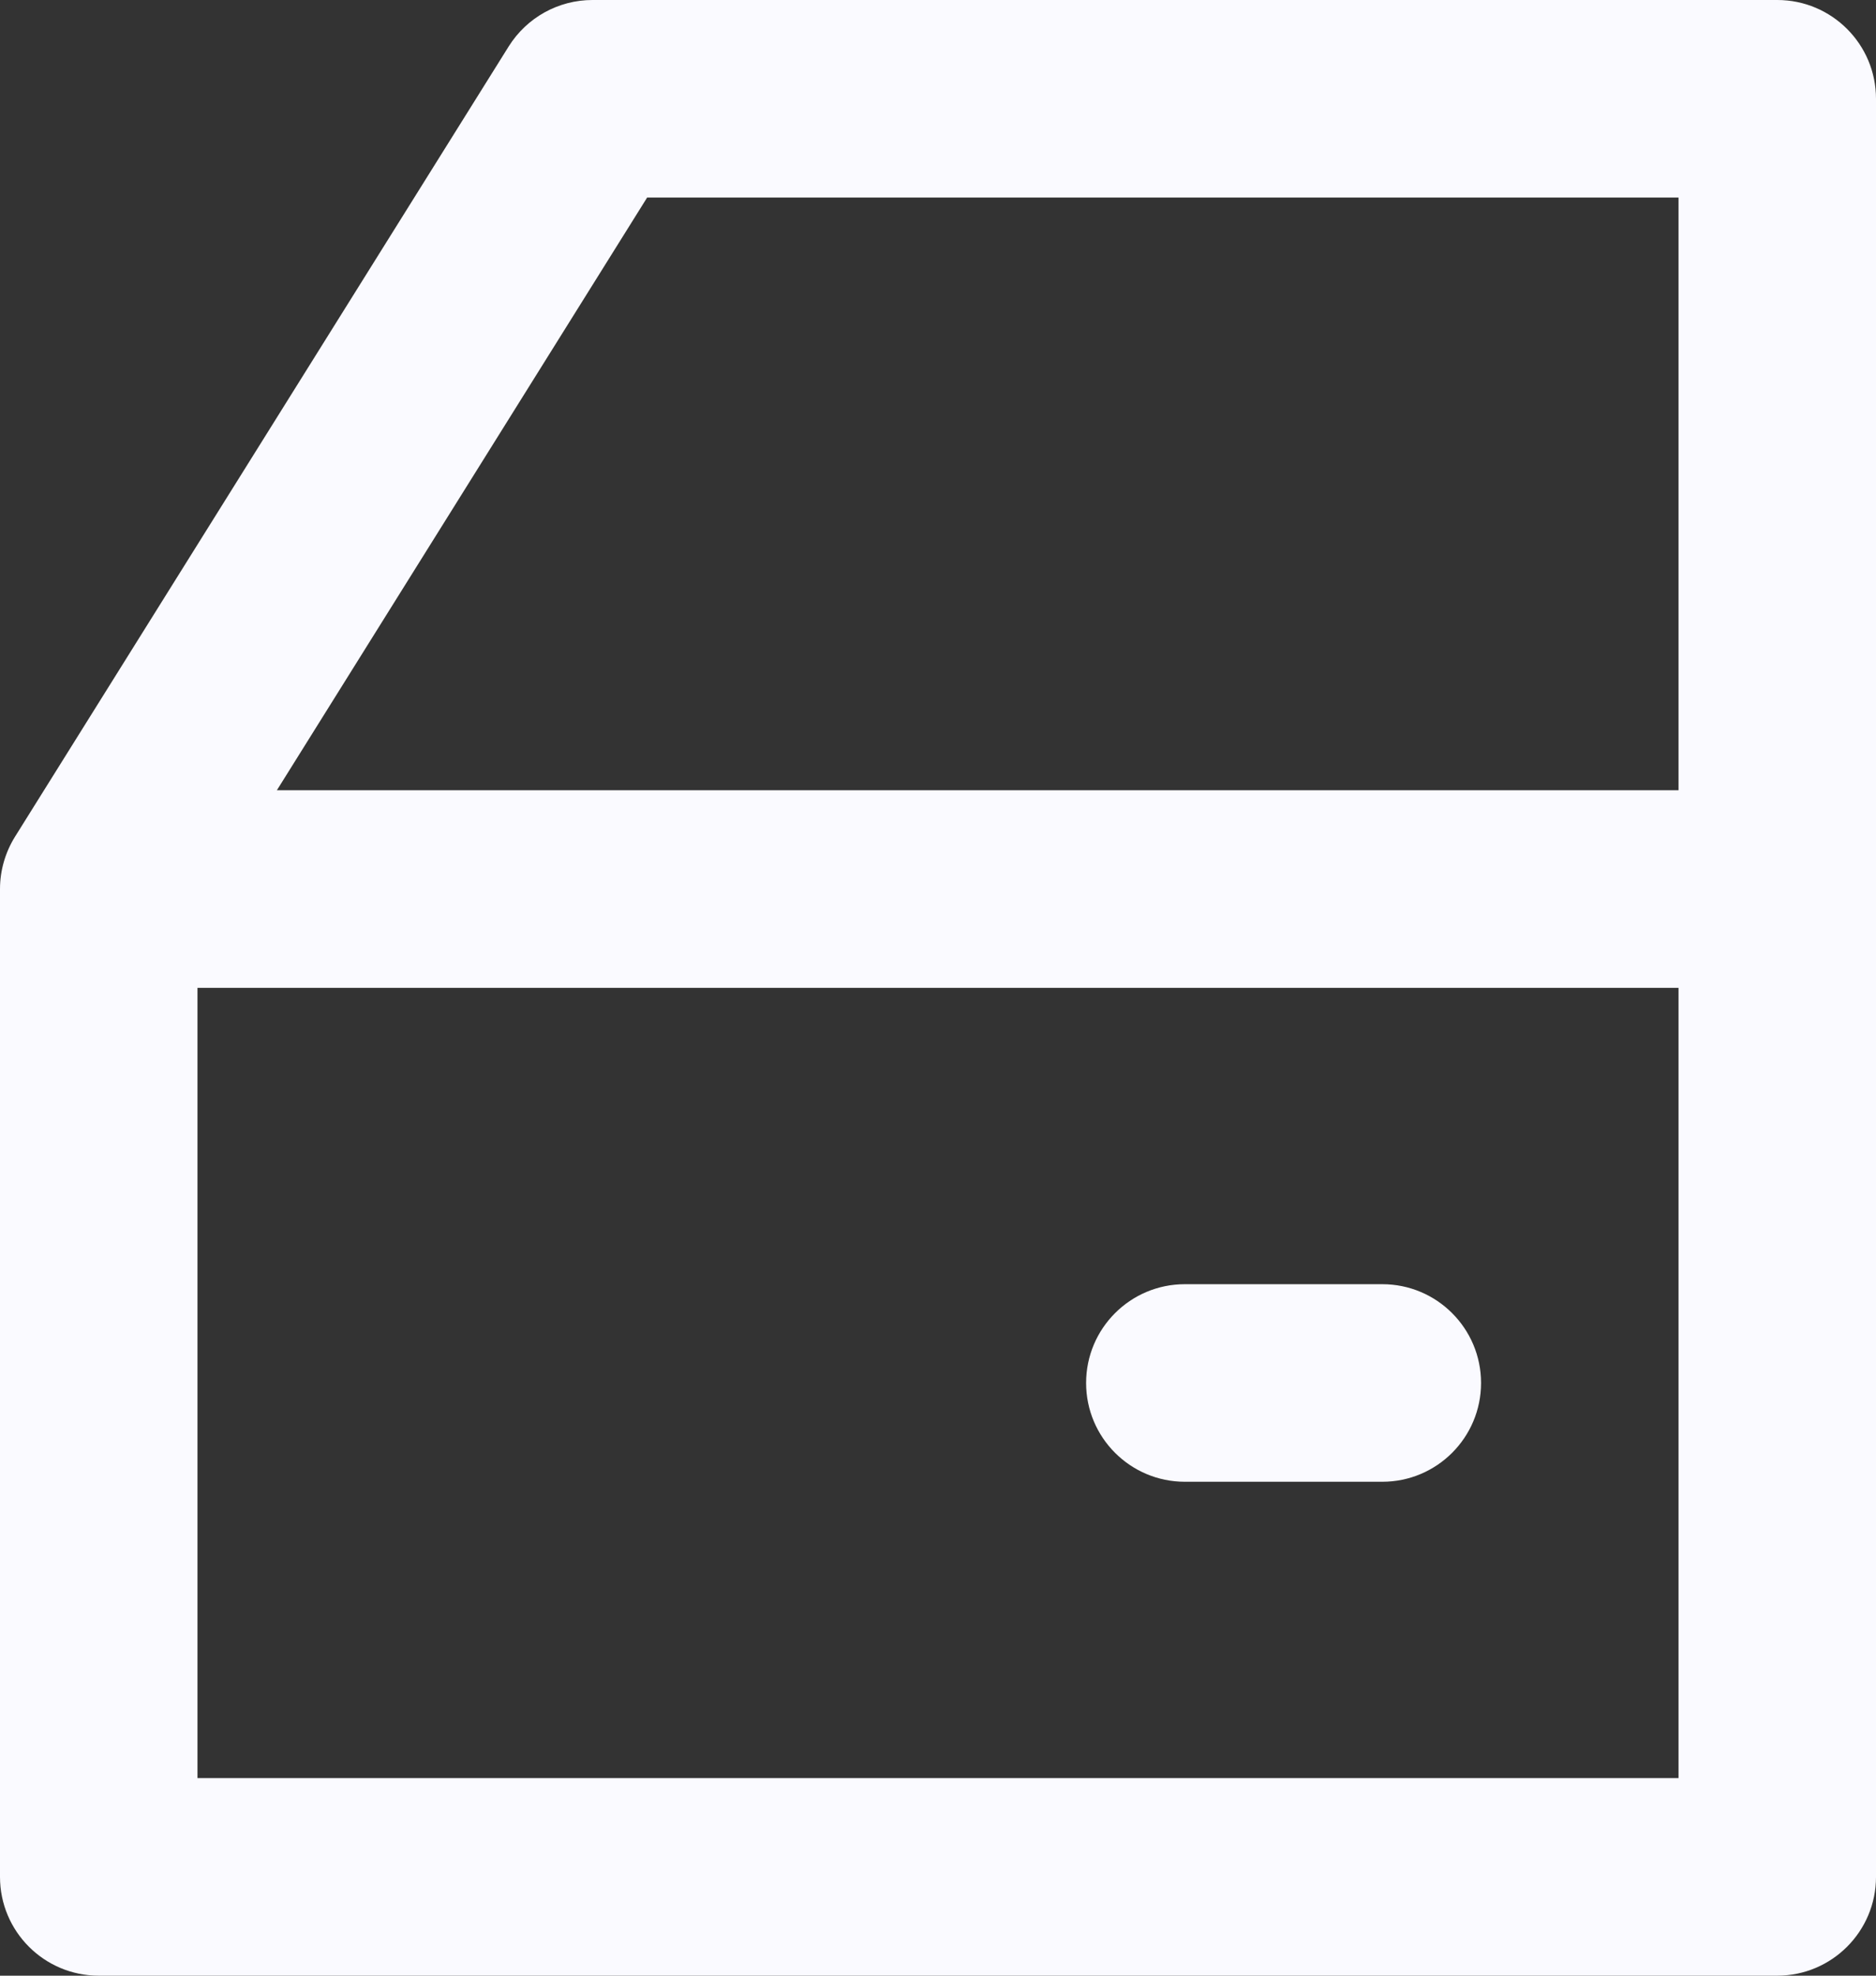 <svg width="19" height="20" viewBox="0 0 19 20" fill="none" xmlns="http://www.w3.org/2000/svg">
<rect x="0" y="0" width="19" height="20" fill="#333333" stroke="none"/>
<path fill-rule="evenodd" clip-rule="evenodd" d="M5.152 0.47C5.335 0.178 5.655 0 6 0H18C18.552 0 19 0.448 19 1V19C19 19.552 18.552 20 18 20H1C0.448 20 0 19.552 0 19V9C0 8.813 0.053 8.629 0.152 8.47L5.152 0.47ZM6.554 2L2.804 8L17 8V2H6.554ZM17 10L2 10V18H17V10ZM11 14C11 13.448 11.448 13 12 13H14C14.552 13 15 13.448 15 14C15 14.552 14.552 15 14 15H12C11.448 15 11 14.552 11 14Z" fill="#FAFAFF"/>
</svg>
